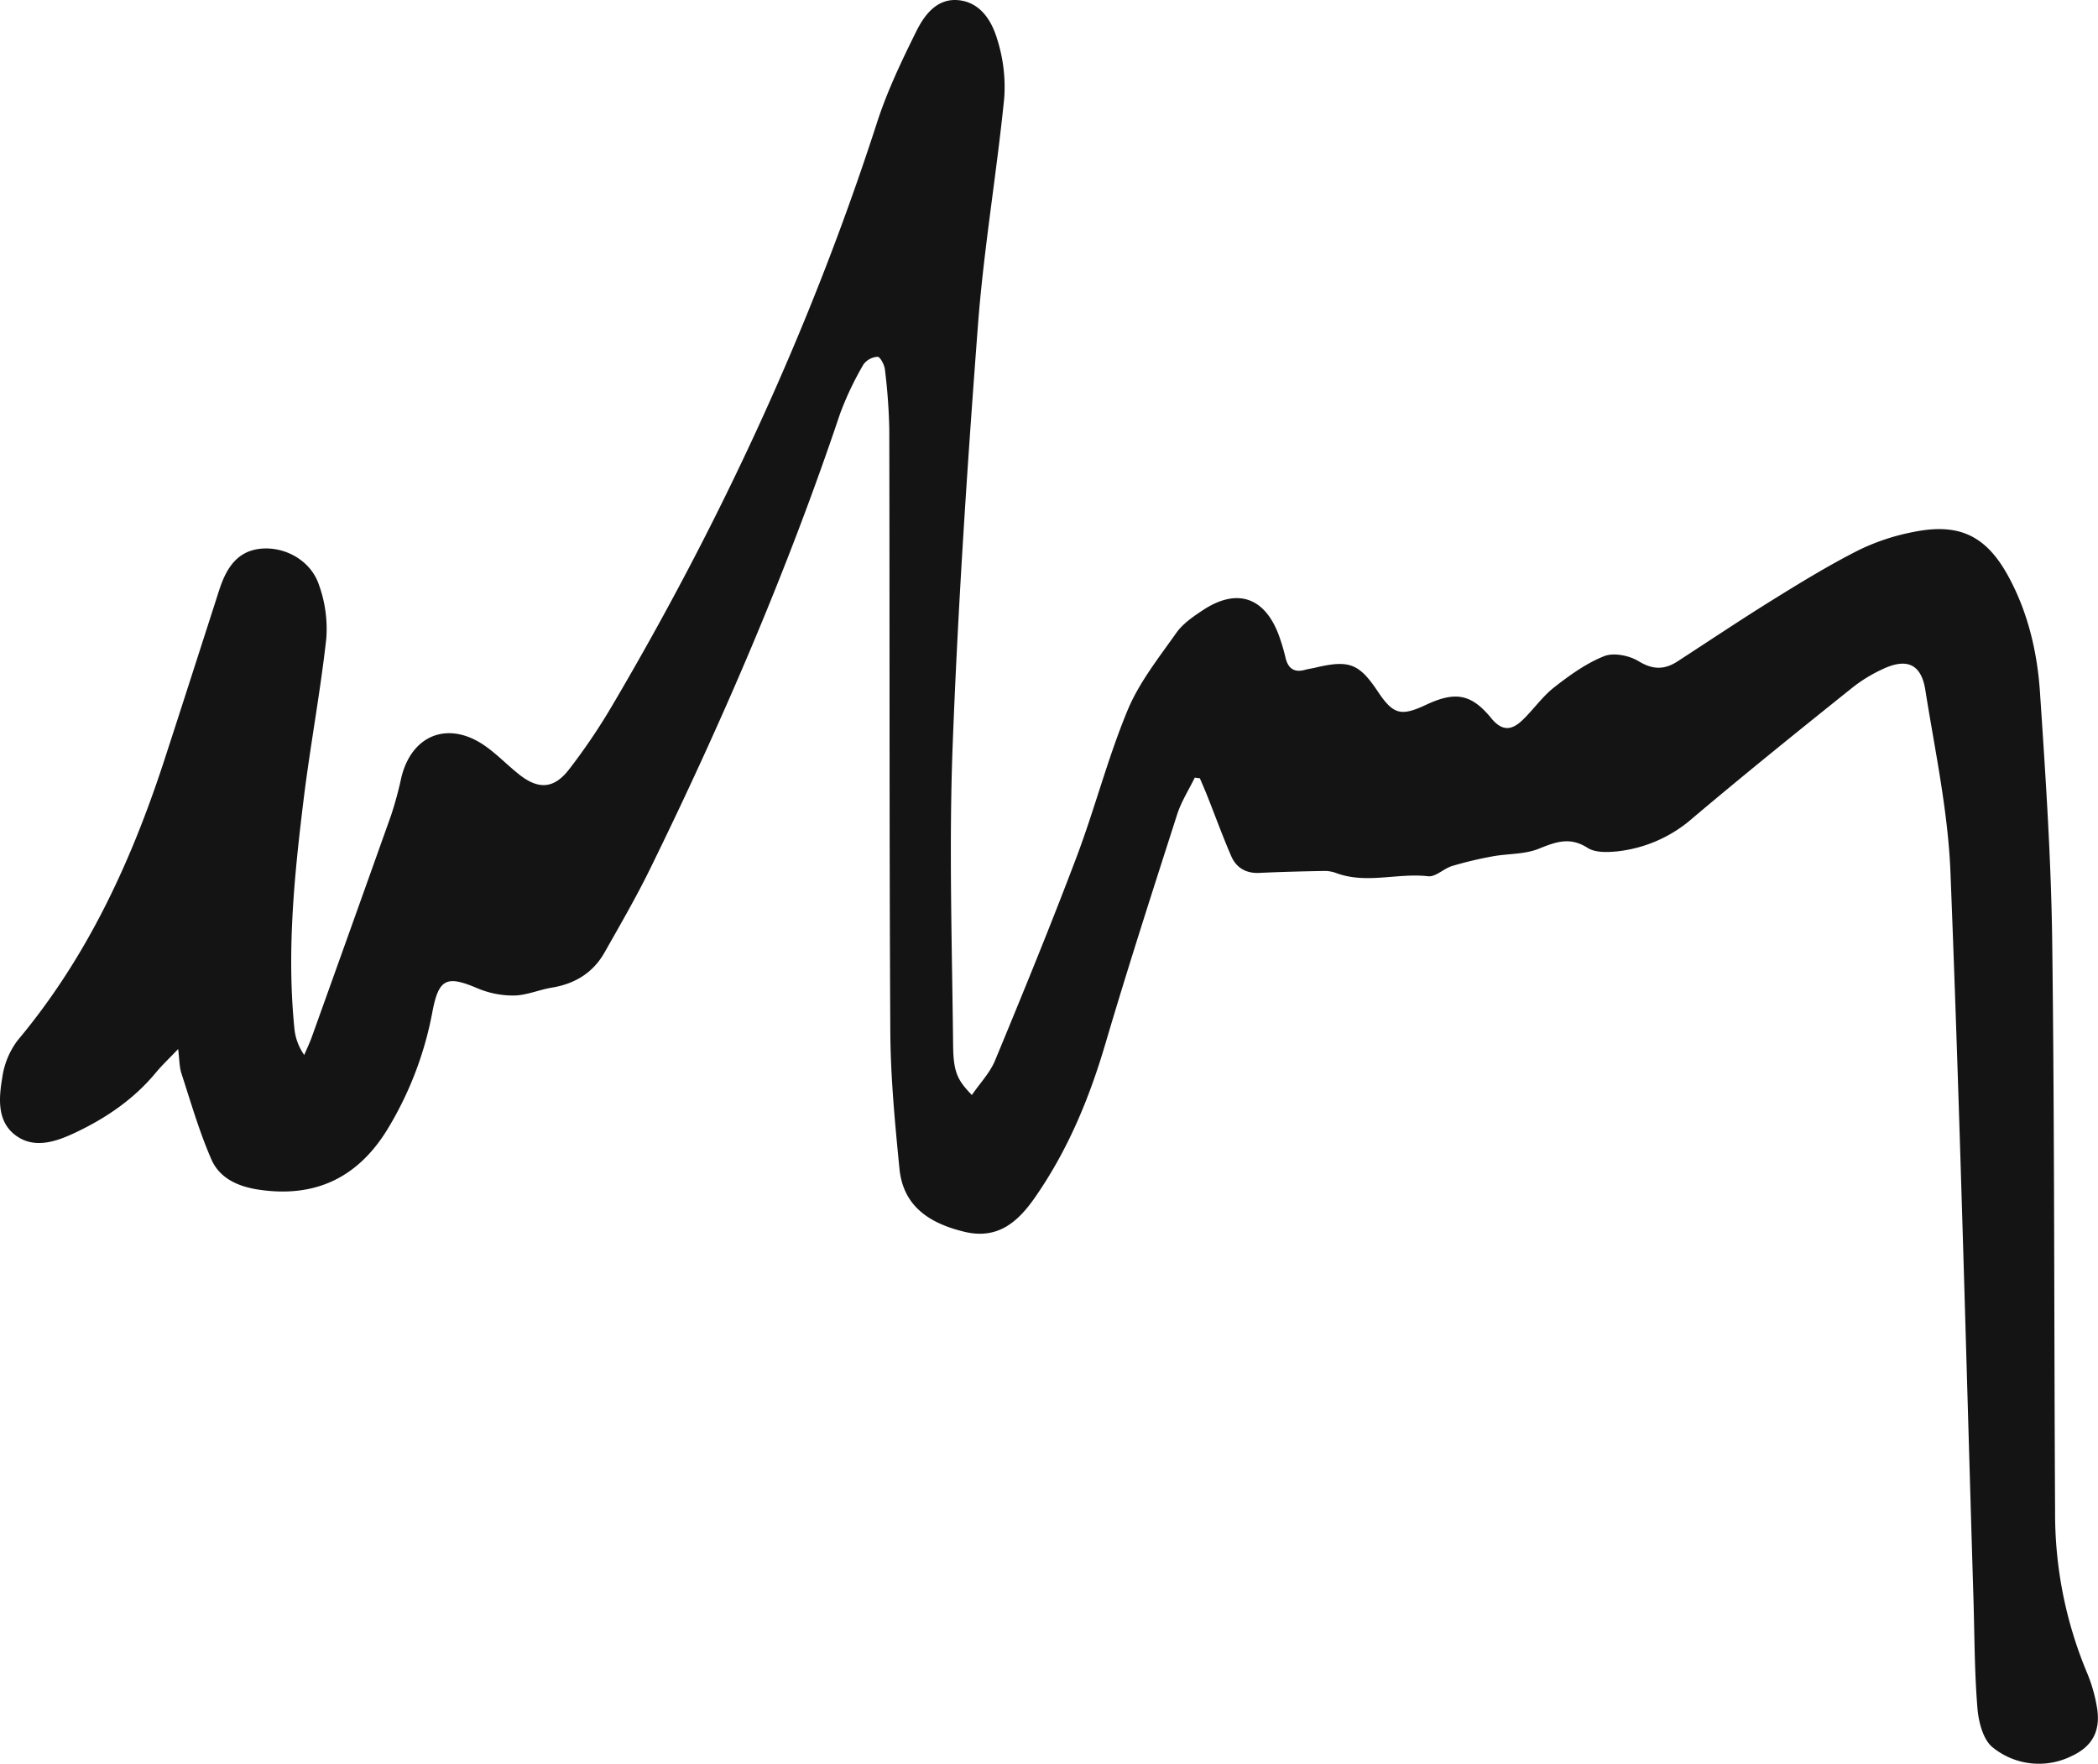 <svg xmlns="http://www.w3.org/2000/svg" viewBox="0 0 592.63 498.19"><defs><style>.cls-1{fill:#141414;}</style></defs><g id="Layer_2" data-name="Layer 2"><g id="Layer_1-2" data-name="Layer 1"><path class="cls-1" d="M337.49,219.66c-1.7,3.48-3.84,6.82-5,10.47-6.91,21.55-13.88,43.1-20.28,64.81-4.56,15.47-10.65,30.1-19.9,43.37-4.88,7-10.6,11.92-20,9.61-9.7-2.37-17.19-7.12-18.24-17.83-1.27-12.91-2.51-25.88-2.58-38.83-.31-56.67-.16-113.33-.29-170a162.75,162.75,0,0,0-1.24-16.92c-.14-1.32-1.36-3.57-2.05-3.56a5.37,5.37,0,0,0-4,2.16,88.44,88.44,0,0,0-6.61,13.91c-14.78,44-33.05,86.47-53.42,128.08-4,8.22-8.61,16.17-13.12,24.13-3.24,5.72-8.34,8.84-14.84,9.91-3.6.59-7.13,2.18-10.71,2.24a26,26,0,0,1-10.38-2.06c-8.59-3.66-10.86-2.74-12.64,6.42a98.59,98.59,0,0,1-13,33.85c-8.38,13.4-20.39,19-36.15,16.62-5.84-.88-11-3.22-13.32-8.52-3.42-7.84-5.81-16.14-8.47-24.31-.6-1.83-.55-3.89-.93-6.88-2.55,2.69-4.57,4.58-6.32,6.69-6.2,7.47-14,12.79-22.67,16.89-5.52,2.62-11.79,4.77-17.08.67C-.93,316.6-.31,310,.66,304.27A22.64,22.64,0,0,1,5,293.85c19.61-23.41,32.08-50.48,41.44-79.2,4.8-14.72,9.52-29.47,14.27-44.2.51-1.59,1-3.18,1.54-4.75,2.07-5.86,5.28-10.45,12.23-10.76,6.58-.29,13.42,3.64,15.63,10.3a36.71,36.71,0,0,1,2.06,15.13c-1.69,15.22-4.54,30.3-6.41,45.49-2.64,21.5-4.79,43.05-2.59,64.75A15.53,15.53,0,0,0,85.94,298c.71-1.69,1.52-3.36,2.14-5.08q11.22-31.26,22.37-62.55a103.93,103.93,0,0,0,2.88-10.58c2.86-12.19,13.25-16.33,23.59-9.16,3.41,2.36,6.31,5.42,9.55,8,5.5,4.44,9.94,4.3,14.24-1.25A172.16,172.16,0,0,0,173,199.19c30.7-52.12,56-106.67,74.65-164.31,2.89-9,7-17.6,11.2-26.07,2.28-4.6,5.8-9.28,11.75-8.77,6.24.53,9.5,5.73,11.07,11a44.48,44.48,0,0,1,2,16.63c-2.14,21.37-5.78,42.62-7.41,64-3,39.52-5.64,79.1-7.15,118.7-1.08,28.27-.18,56.63.12,84.94.08,7.7,1.31,9.88,5.3,14,2.29-3.35,5.12-6.28,6.56-9.78,7.89-19.05,15.71-38.13,23-57.41,5.17-13.69,8.82-28,14.42-41.48,3.25-7.84,8.78-14.79,13.74-21.83,1.85-2.63,4.79-4.64,7.54-6.46,9.53-6.29,17.33-3.74,21.36,6.86a55.35,55.35,0,0,1,2,6.68c.75,3,2.49,4.16,5.52,3.31,1-.27,2-.39,2.93-.62,9.52-2.24,12.32-1.17,17.62,6.78,4.31,6.46,6.5,7.07,13.58,3.74,8.19-3.84,12.76-3.19,18.44,3.77,3.13,3.83,5.81,3.38,8.75.61,3.15-3,5.65-6.68,9-9.31,4.37-3.42,9.05-6.79,14.13-8.82,2.7-1.08,7.09-.19,9.74,1.42,4.07,2.48,7.37,2.44,11.08,0,9.09-5.9,18.09-11.93,27.29-17.63,7.78-4.82,15.62-9.61,23.78-13.73a61.86,61.86,0,0,1,15.56-5.16c13.15-2.65,20.77,1.25,27.08,13.19,5.31,10,7.85,21,8.59,32.13,1.58,23.59,3.17,47.22,3.46,70.85.67,53.65.5,107.32.81,161a116.27,116.27,0,0,0,8.9,44.81,43.84,43.84,0,0,1,3,10.52c.92,6.39-1.49,10.67-7.32,13.33a20.72,20.72,0,0,1-22.19-2.48c-2.71-2.12-4-7.18-4.32-11-.85-10.28-.82-20.63-1.13-30.95-2.08-68.44-3.79-136.89-6.5-205.3-.68-17.21-4.38-34.32-7.09-51.42-1.15-7.3-5.15-9.12-11.89-6a42.3,42.3,0,0,0-8.92,5.47C508,206.45,493,218.54,478.24,231a38.61,38.61,0,0,1-21.54,9.5c-2.74.27-6.14.36-8.25-1-5-3.21-9-1.68-13.85.27-4,1.6-8.62,1.33-12.93,2.12a107.59,107.59,0,0,0-11.48,2.73c-2.36.71-4.66,3.14-6.77,2.9-8.61-1-17.34,2.24-25.85-.86a9.49,9.49,0,0,0-3.4-.64c-6.14.11-12.27.26-18.4.55-3.81.19-6.57-1.44-8-4.78-2.38-5.48-4.42-11.12-6.63-16.68-.7-1.77-1.46-3.51-2.2-5.26Z"/></g></g></svg>